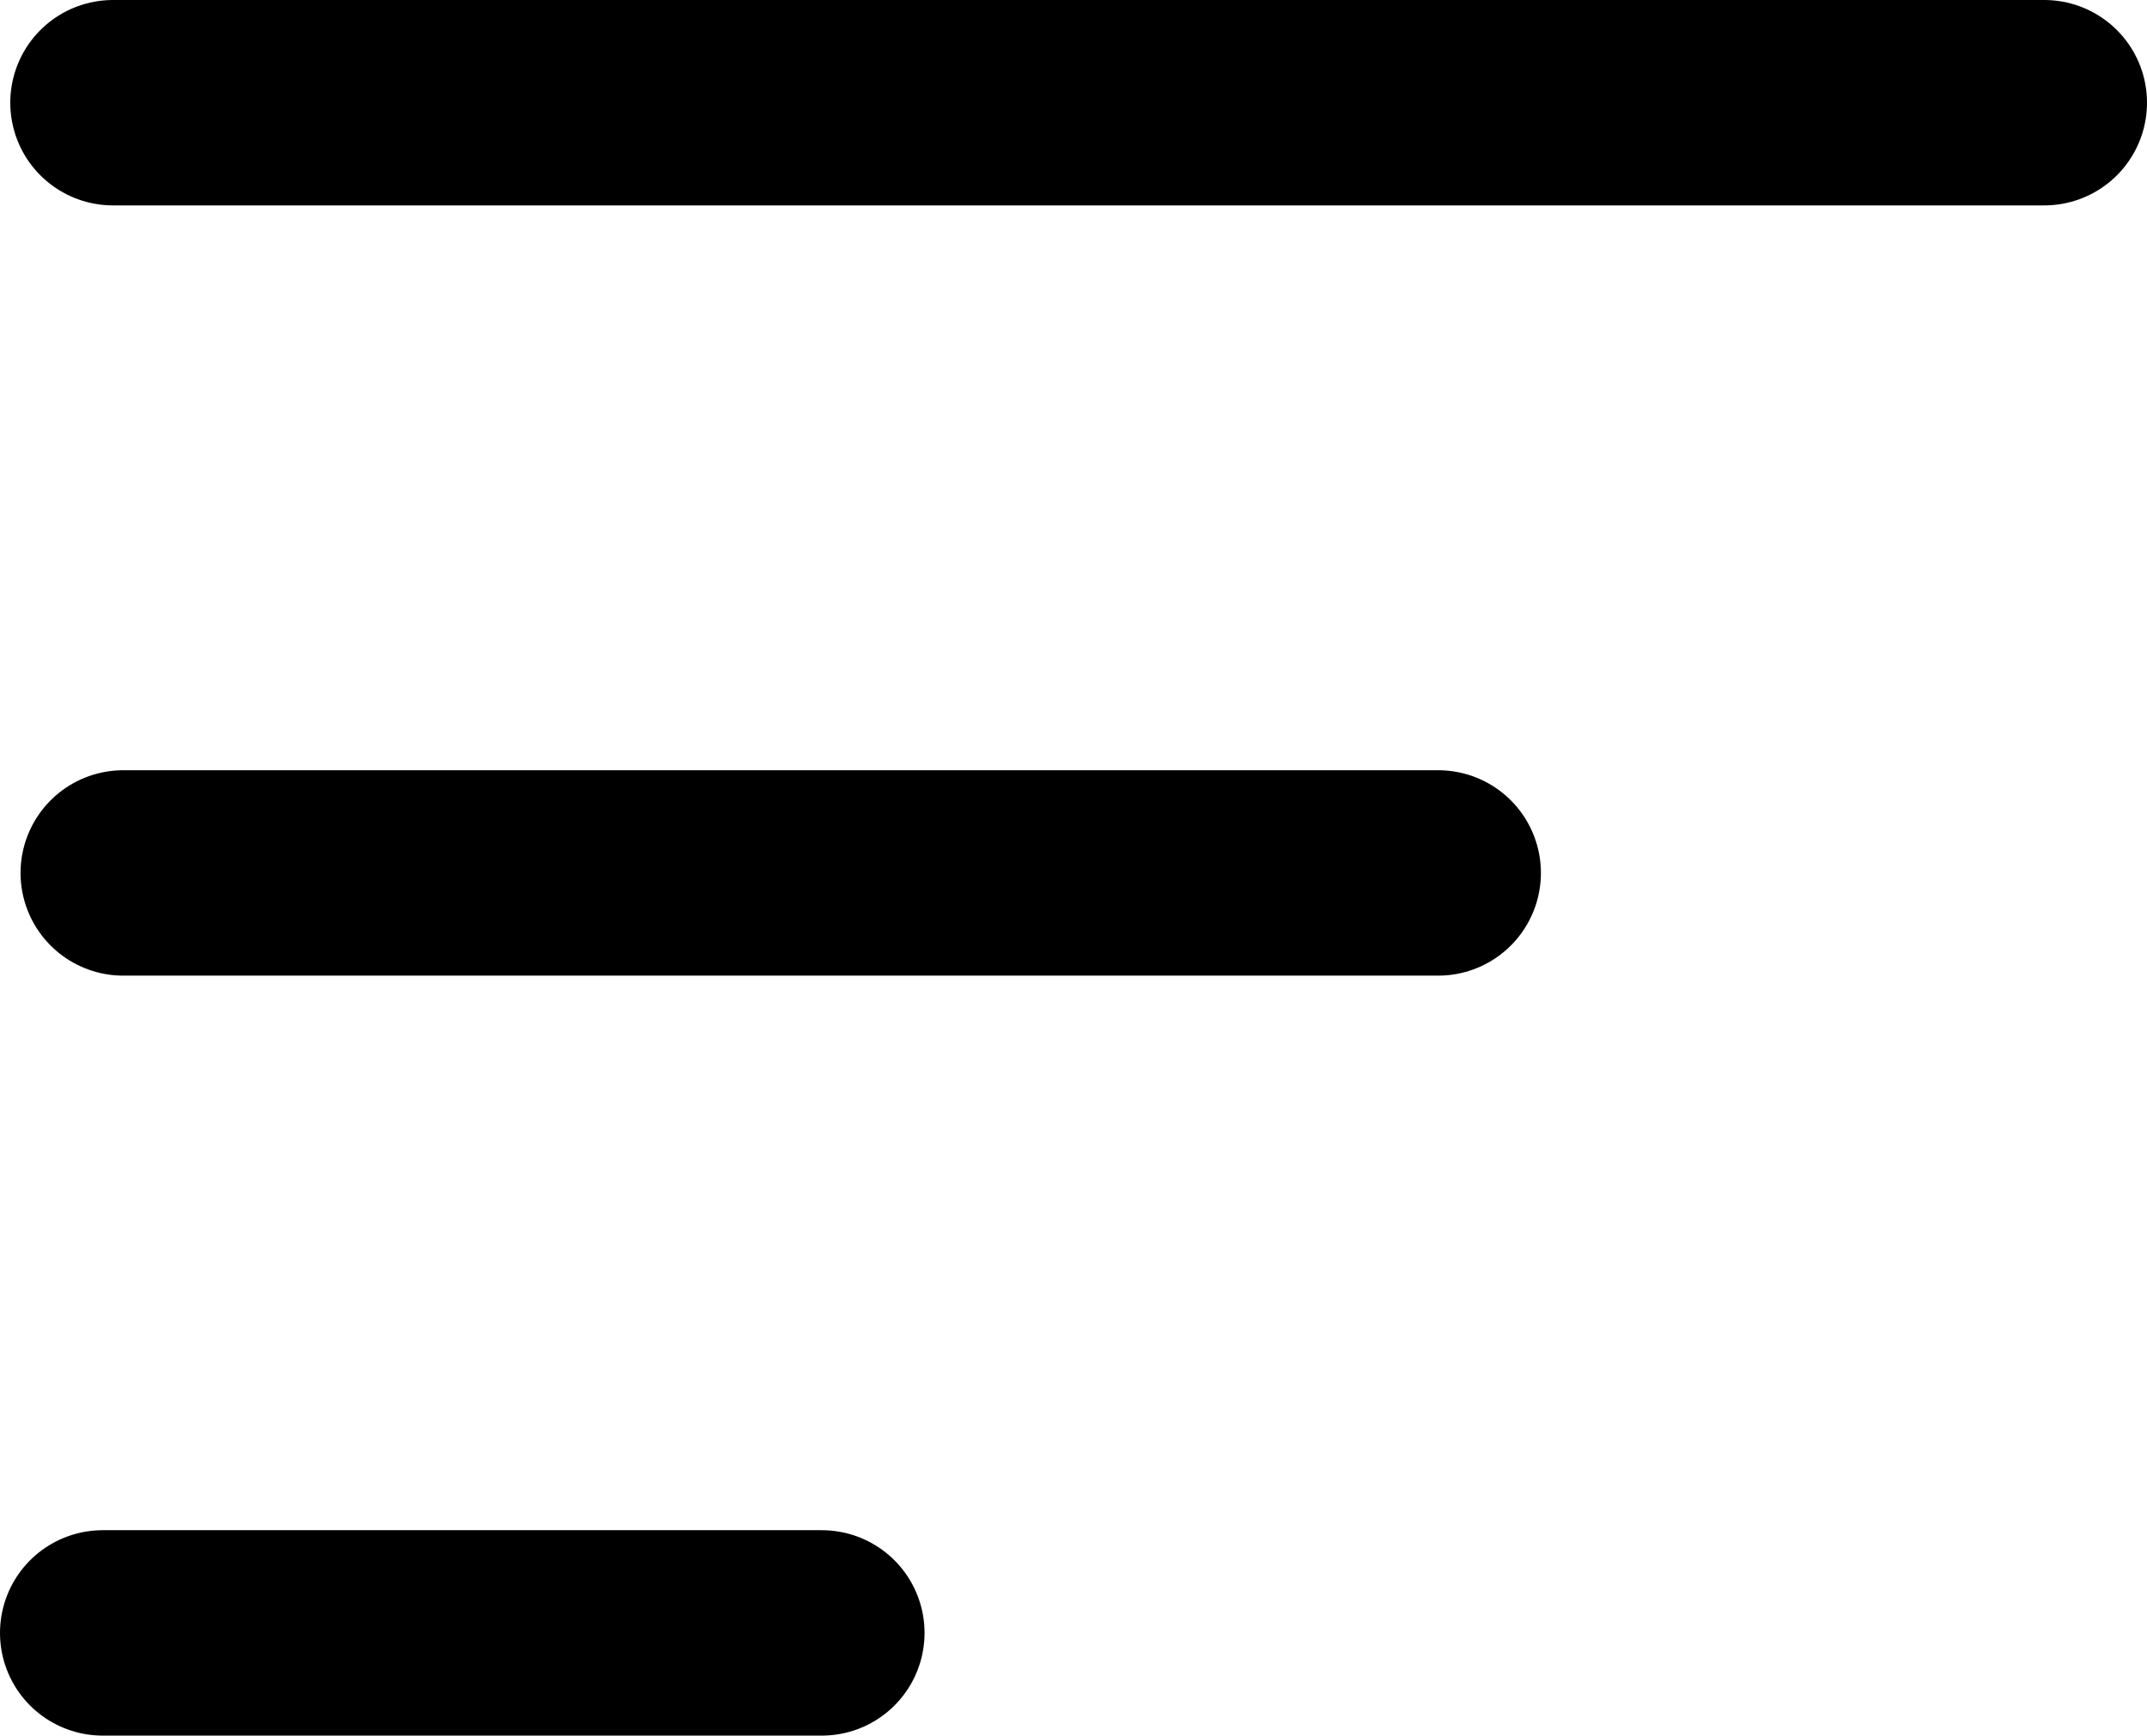 <svg xmlns="http://www.w3.org/2000/svg" viewBox="0 0 104.5 84.5"><defs><style>.cls-1{fill:none;stroke:#000;stroke-linecap:round;stroke-miterlimit:10;stroke-width:10px;}</style></defs><title>Asset 62todoapp</title><g id="Layer_2" data-name="Layer 2"><g id="Layer_2-2" data-name="Layer 2"><line class="cls-1" x1="5.5" y1="5" x2="99.5" y2="5"/><line class="cls-1" x1="6" y1="42.5" x2="70" y2="42.5"/><line class="cls-1" x1="5" y1="79.5" x2="40" y2="79.5"/></g></g></svg>